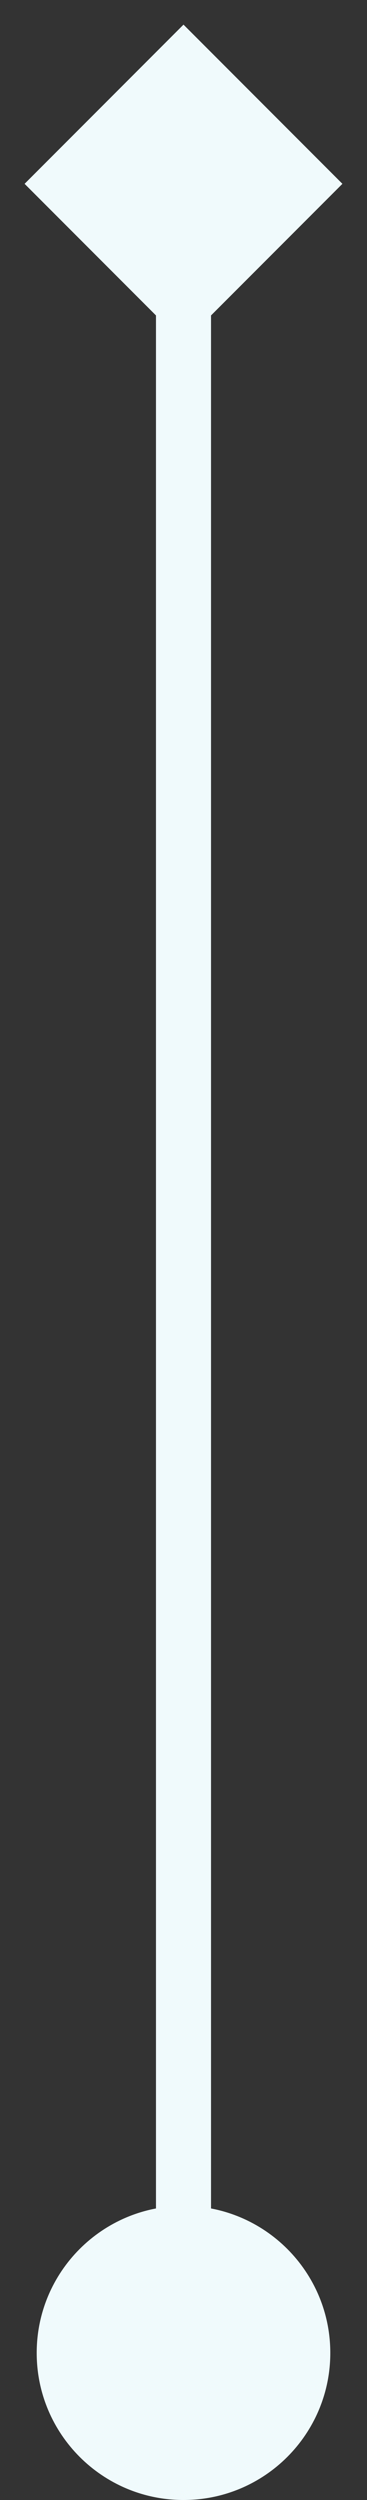 <svg width="10" height="68" viewBox="0 0 10 68" fill="none" xmlns="http://www.w3.org/2000/svg">
<rect x="0" y="0" width="10" height="68" fill="#333333" stroke="none"/>
<path d="M5 0.67L0.67 5L5 9.33L9.33 5L5 0.67ZM1 64C1 66.209 2.791 68 5 68C7.209 68 9 66.209 9 64C9 61.791 7.209 60 5 60C2.791 60 1 61.791 1 64ZM4.25 5L4.25 64L5.75 64L5.75 5L4.25 5Z" fill="#F0FAFC"/>
</svg>
